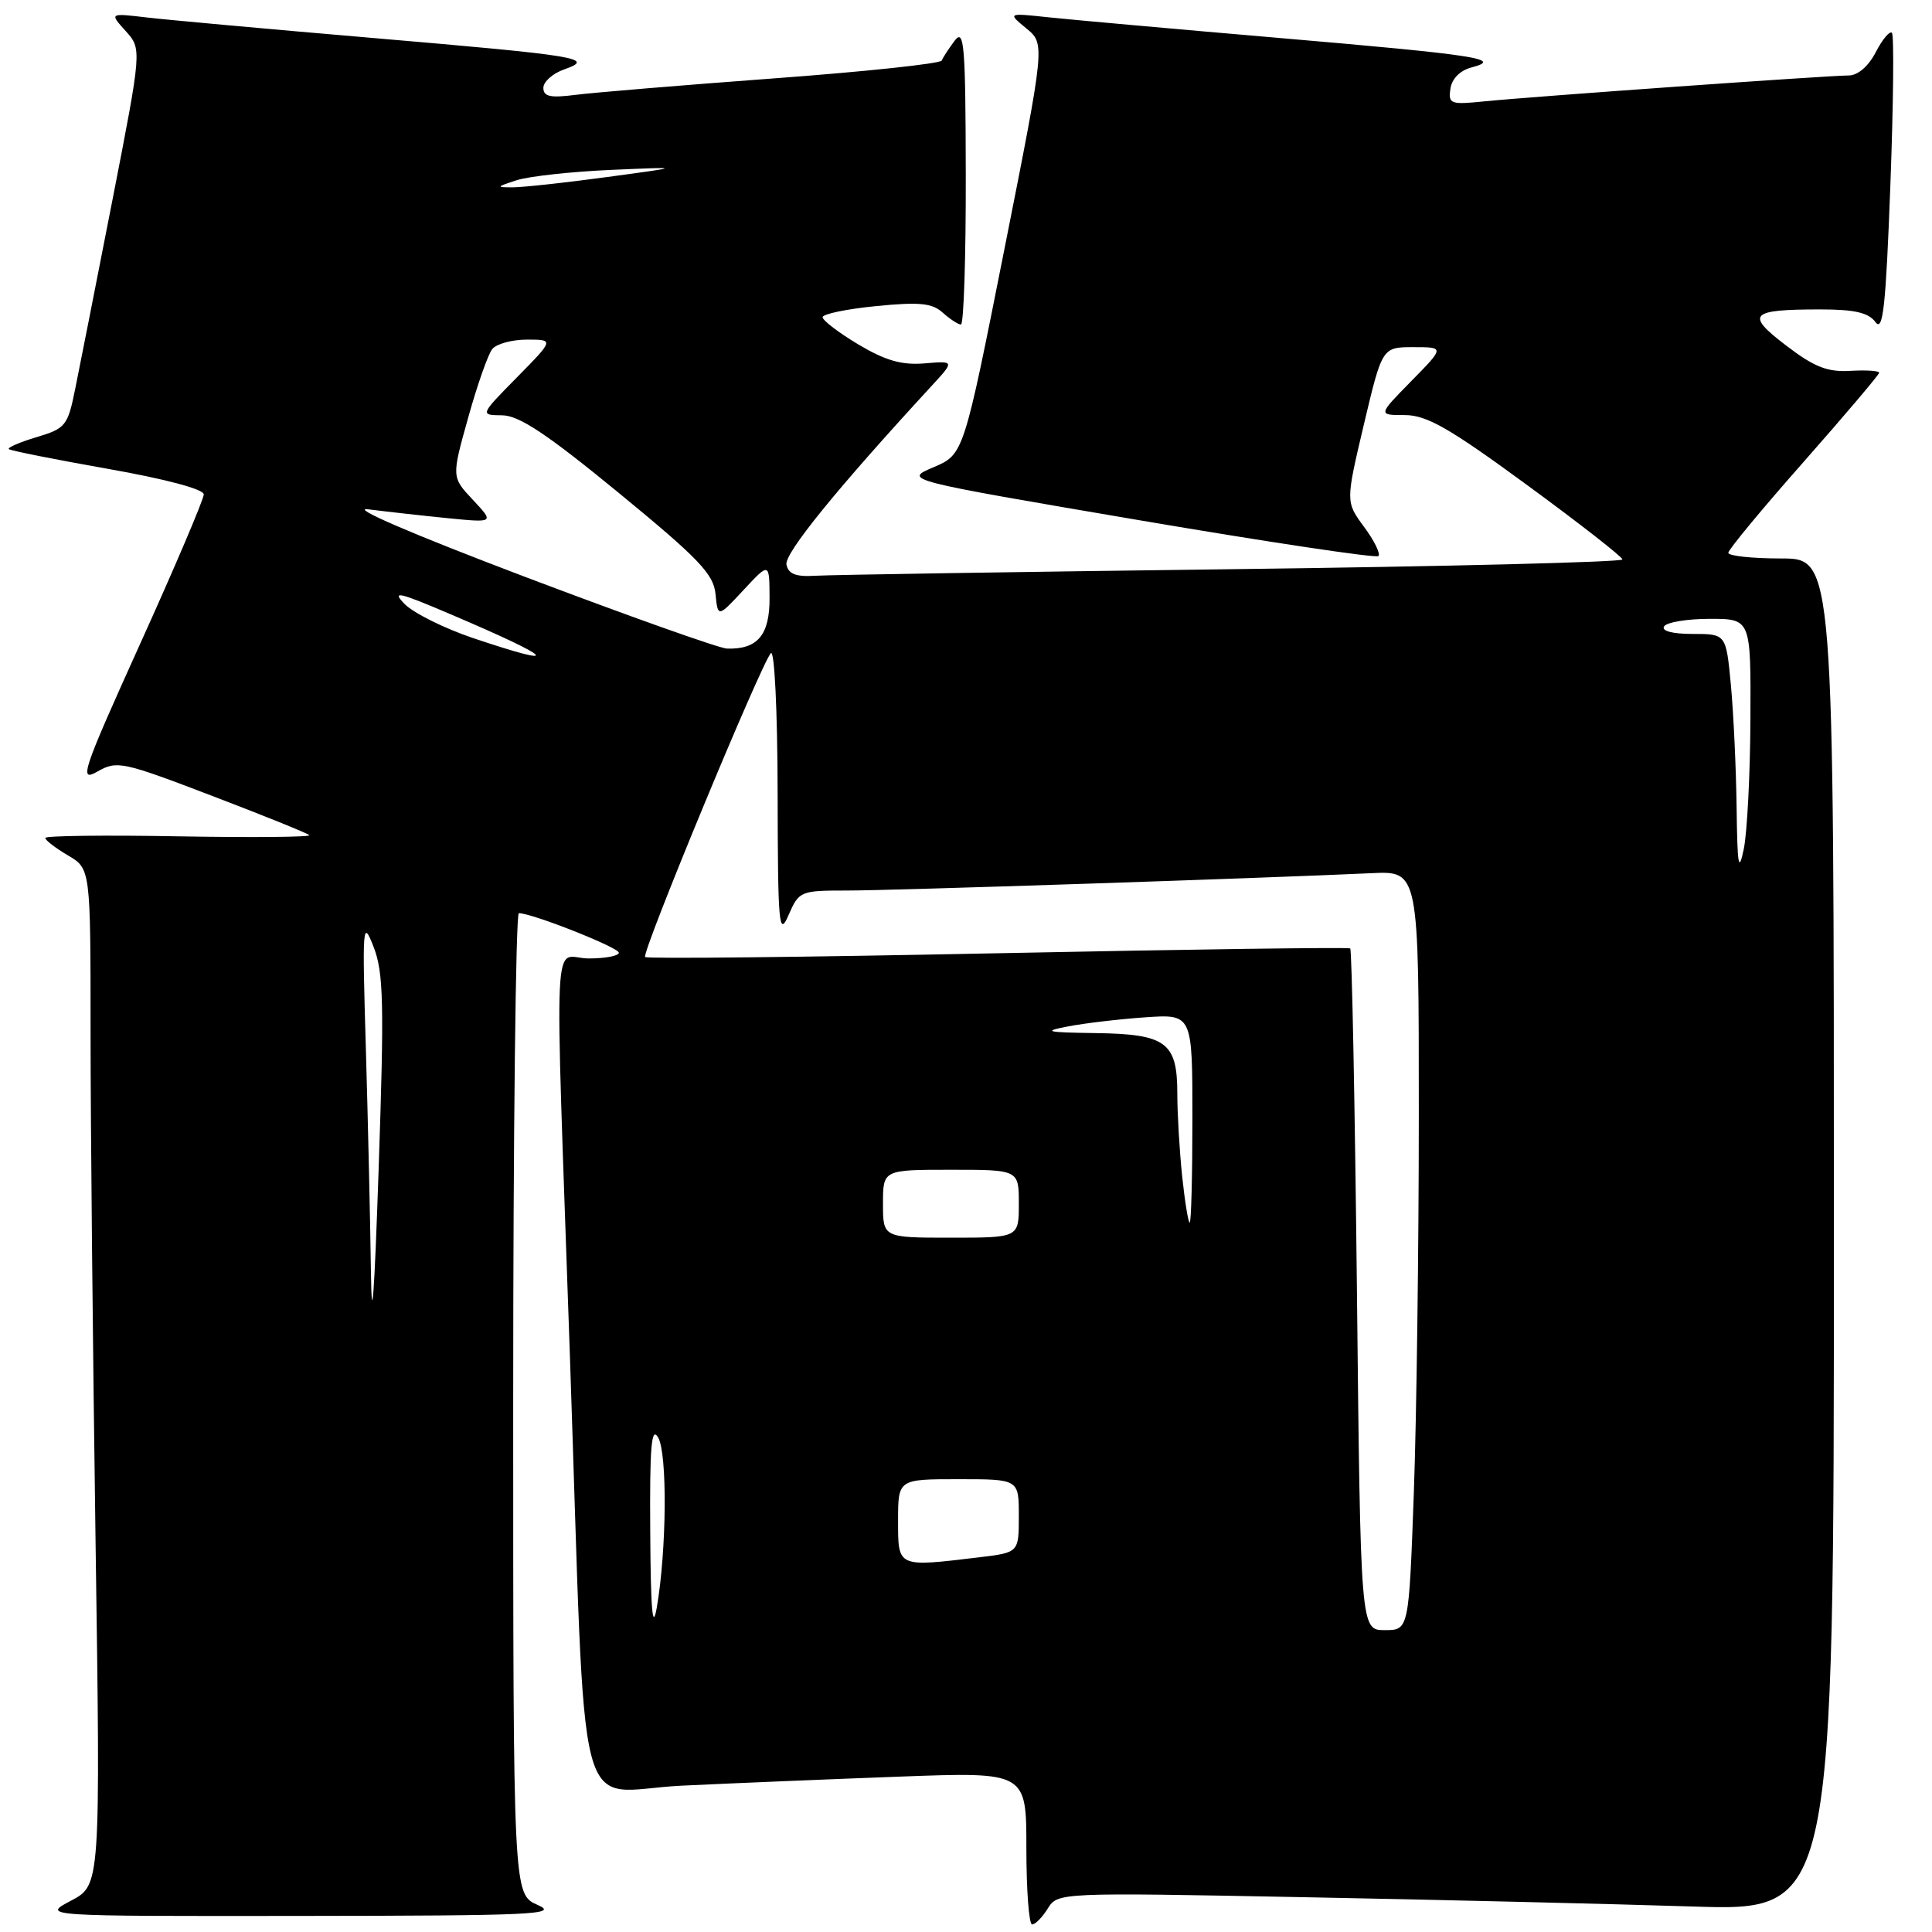 <?xml version="1.0" encoding="UTF-8" standalone="no"?>
<!DOCTYPE svg PUBLIC "-//W3C//DTD SVG 1.1//EN" "http://www.w3.org/Graphics/SVG/1.1/DTD/svg11.dtd" >
<svg xmlns="http://www.w3.org/2000/svg" xmlns:xlink="http://www.w3.org/1999/xlink" version="1.1" viewBox="0 0 256 256">
 <g >
 <path fill="currentColor"
d=" M 138.84 252.88 C 140.16 250.77 140.30 250.76 172.83 251.39 C 190.80 251.73 213.94 252.29 224.25 252.62 C 243.00 253.23 243.00 253.23 243.00 163.62 C 243.00 74.00 243.00 74.00 236.00 74.00 C 232.15 74.00 229.00 73.66 229.01 73.25 C 229.01 72.84 233.51 67.40 239.01 61.18 C 244.50 54.95 249.00 49.64 249.00 49.39 C 249.00 49.13 247.28 49.02 245.18 49.14 C 242.14 49.32 240.41 48.64 236.68 45.79 C 231.23 41.64 231.84 41.00 241.22 41.00 C 245.75 41.00 247.59 41.43 248.51 42.68 C 249.51 44.05 249.88 40.63 250.48 24.63 C 250.89 13.77 250.98 4.65 250.69 4.35 C 250.39 4.06 249.43 5.21 248.55 6.91 C 247.57 8.80 246.17 10.00 244.95 10.00 C 242.33 10.00 202.92 12.80 196.69 13.43 C 192.19 13.89 191.89 13.78 192.19 11.75 C 192.38 10.42 193.47 9.33 195.00 8.93 C 199.24 7.82 195.73 7.28 169.50 5.03 C 155.75 3.85 142.03 2.62 139.00 2.30 C 133.50 1.71 133.50 1.71 135.99 3.76 C 138.49 5.81 138.49 5.81 133.09 33.01 C 127.69 60.21 127.69 60.21 123.70 61.91 C 119.70 63.61 119.70 63.61 150.90 68.92 C 168.06 71.84 182.35 73.98 182.65 73.68 C 182.95 73.38 182.10 71.64 180.75 69.82 C 178.30 66.50 178.30 66.50 180.72 56.25 C 183.15 46.00 183.15 46.00 187.28 46.00 C 191.42 46.00 191.42 46.00 187.00 50.50 C 182.58 55.00 182.58 55.00 186.13 55.00 C 189.04 55.00 192.00 56.69 202.32 64.25 C 209.27 69.34 214.96 73.78 214.98 74.13 C 214.99 74.48 191.71 75.06 163.25 75.42 C 134.79 75.78 109.94 76.17 108.03 76.29 C 105.45 76.45 104.46 76.06 104.21 74.81 C 103.92 73.34 110.86 64.79 123.42 51.16 C 126.50 47.82 126.50 47.82 122.50 48.15 C 119.49 48.40 117.33 47.78 113.75 45.65 C 111.14 44.09 109.00 42.46 109.00 42.03 C 109.00 41.61 112.19 40.94 116.09 40.56 C 121.84 39.99 123.52 40.16 124.92 41.43 C 125.88 42.29 126.96 43.00 127.33 43.00 C 127.70 43.00 127.99 34.11 127.97 23.25 C 127.94 5.89 127.76 3.73 126.50 5.39 C 125.72 6.43 124.94 7.62 124.79 8.02 C 124.63 8.43 114.60 9.50 102.50 10.39 C 90.40 11.29 78.59 12.27 76.25 12.57 C 72.92 13.00 72.00 12.80 72.00 11.64 C 72.00 10.83 73.24 9.73 74.75 9.20 C 78.95 7.72 76.86 7.38 49.50 5.04 C 35.75 3.87 22.25 2.64 19.50 2.32 C 14.50 1.73 14.50 1.73 16.65 4.11 C 18.80 6.50 18.80 6.50 14.90 26.50 C 12.75 37.50 10.52 48.80 9.95 51.60 C 8.98 56.41 8.68 56.78 4.86 57.92 C 2.63 58.59 0.97 59.30 1.17 59.51 C 1.37 59.71 7.27 60.88 14.27 62.12 C 21.93 63.47 27.00 64.82 27.00 65.51 C 27.00 66.15 23.23 75.02 18.61 85.22 C 10.85 102.39 10.43 103.66 12.92 102.23 C 15.49 100.76 16.21 100.91 28.06 105.44 C 34.90 108.05 40.72 110.40 40.98 110.66 C 41.25 110.92 33.49 110.99 23.73 110.82 C 13.98 110.64 6.00 110.74 6.00 111.03 C 6.00 111.33 7.35 112.37 9.00 113.34 C 12.00 115.11 12.00 115.11 12.00 136.81 C 12.00 148.74 12.30 179.04 12.66 204.14 C 13.32 249.79 13.32 249.79 9.41 251.85 C 5.50 253.91 5.50 253.91 40.00 253.87 C 70.70 253.84 74.14 253.68 71.25 252.42 C 68.00 250.99 68.00 250.99 68.00 186.00 C 68.00 150.25 68.34 121.00 68.75 121.00 C 70.50 121.00 82.00 125.55 82.00 126.24 C 82.00 126.66 80.20 127.00 78.00 127.00 C 73.17 127.00 73.48 120.40 75.51 179.50 C 77.73 244.26 75.92 237.30 90.34 236.61 C 97.03 236.29 110.04 235.75 119.25 235.41 C 136.00 234.79 136.00 234.79 136.00 244.89 C 136.00 250.45 136.34 255.00 136.76 255.00 C 137.18 255.00 138.12 254.05 138.84 252.88 Z  M 86.16 203.00 C 86.08 191.64 86.31 188.93 87.21 190.48 C 88.44 192.61 88.34 205.41 87.03 213.00 C 86.47 216.22 86.22 213.37 86.16 203.00 Z  M 179.80 170.99 C 179.53 146.24 179.13 125.84 178.91 125.67 C 178.68 125.50 157.67 125.79 132.21 126.31 C 106.75 126.83 85.72 127.06 85.48 126.81 C 84.97 126.30 100.82 88.01 102.14 86.55 C 102.62 86.02 103.02 94.12 103.04 105.05 C 103.07 122.69 103.21 124.20 104.49 121.25 C 105.87 118.08 106.05 118.00 112.20 118.00 C 118.01 118.01 167.31 116.37 181.75 115.70 C 188.00 115.41 188.00 115.41 188.00 147.54 C 188.00 165.22 187.70 187.85 187.34 197.84 C 186.68 216.00 186.68 216.00 183.48 216.00 C 180.28 216.00 180.28 216.00 179.80 170.99 Z  M 119.00 201.50 C 119.00 196.00 119.00 196.00 127.00 196.00 C 135.00 196.00 135.00 196.00 135.00 200.86 C 135.00 205.72 135.00 205.72 129.75 206.35 C 118.85 207.66 119.00 207.73 119.00 201.50 Z  M 49.15 168.50 C 49.06 161.90 48.76 148.62 48.48 139.00 C 47.99 122.50 48.05 121.73 49.50 125.46 C 50.83 128.87 50.92 132.94 50.17 154.96 C 49.60 171.81 49.26 176.42 49.15 168.50 Z  M 117.00 159.50 C 117.00 155.00 117.00 155.00 126.00 155.00 C 135.00 155.00 135.00 155.00 135.00 159.50 C 135.00 164.00 135.00 164.00 126.00 164.00 C 117.00 164.00 117.00 164.00 117.00 159.50 Z  M 156.64 155.85 C 156.29 152.47 156.00 147.55 156.00 144.92 C 156.00 138.11 154.53 137.02 145.18 136.89 C 138.60 136.80 138.07 136.67 141.50 136.01 C 143.70 135.58 148.31 135.04 151.75 134.80 C 158.00 134.37 158.00 134.37 158.00 148.19 C 158.00 155.78 157.84 162.00 157.64 162.00 C 157.45 162.00 157.00 159.23 156.64 155.85 Z  M 230.11 107.00 C 230.04 101.78 229.70 94.46 229.35 90.75 C 228.71 84.00 228.71 84.00 224.30 84.00 C 221.61 84.00 220.12 83.61 220.50 83.00 C 220.84 82.45 223.57 82.00 226.56 82.00 C 232.00 82.00 232.00 82.00 231.94 95.25 C 231.91 102.54 231.51 110.30 231.06 112.50 C 230.38 115.77 230.21 114.77 230.11 107.00 Z  M 62.63 84.53 C 58.86 83.25 54.81 81.24 53.63 80.05 C 51.83 78.22 52.77 78.43 59.84 81.45 C 73.59 87.31 74.79 88.62 62.63 84.53 Z  M 69.50 76.41 C 54.47 70.71 46.22 67.15 48.81 67.49 C 51.19 67.79 55.91 68.32 59.31 68.66 C 65.50 69.27 65.50 69.27 62.67 66.24 C 59.83 63.22 59.83 63.22 62.03 55.36 C 63.23 51.04 64.67 46.94 65.23 46.25 C 65.79 45.56 67.86 45.00 69.83 45.00 C 73.42 45.00 73.42 45.00 68.50 50.00 C 63.58 55.00 63.58 55.00 66.54 55.03 C 68.79 55.05 72.48 57.51 82.00 65.32 C 92.60 74.02 94.55 76.06 94.81 78.71 C 95.12 81.84 95.12 81.84 98.53 78.17 C 101.95 74.50 101.95 74.50 101.97 79.21 C 102.00 84.15 100.38 86.07 96.32 85.94 C 95.32 85.91 83.25 81.62 69.50 76.41 Z  M 68.50 23.87 C 70.15 23.35 75.78 22.74 81.00 22.51 C 90.50 22.10 90.50 22.10 80.50 23.45 C 75.00 24.20 69.38 24.81 68.00 24.82 C 65.69 24.83 65.73 24.76 68.50 23.87 Z "/>
</g>
</svg>